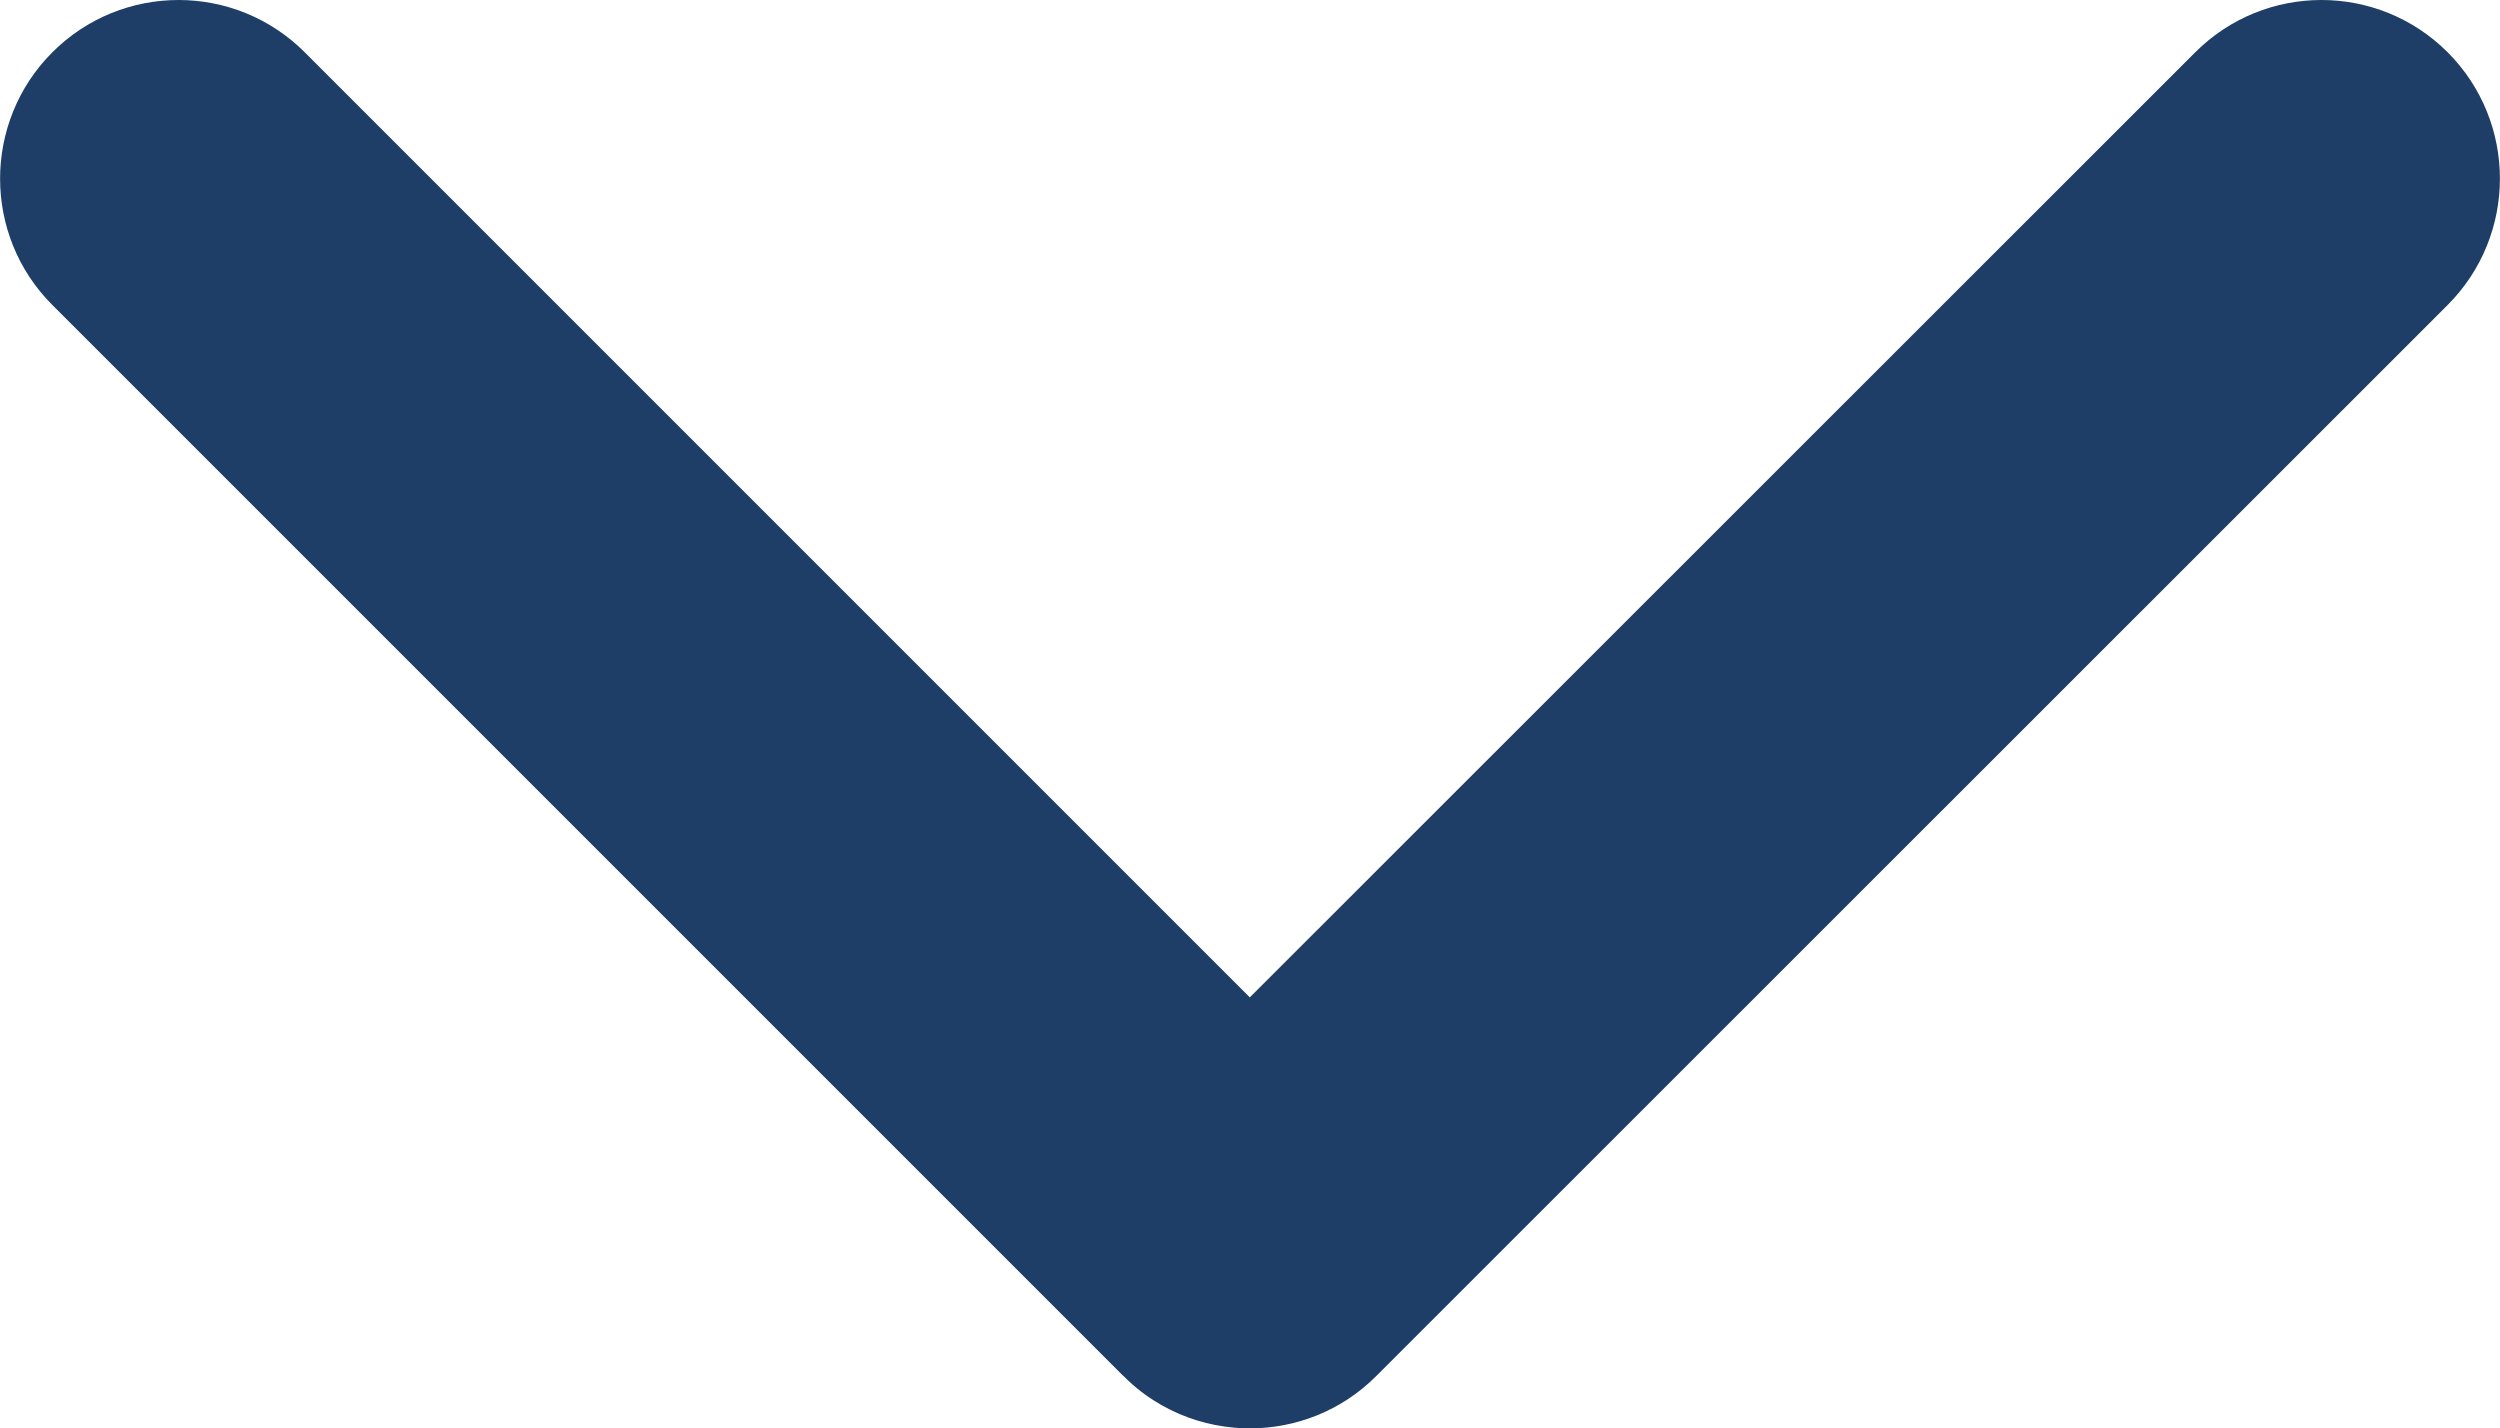 <svg xmlns="http://www.w3.org/2000/svg" width="14.002" height="8" viewBox="0 0 14.002 8">
    <g>
        <g fill="rgba(0,0,0,0)" stroke-linecap="round" stroke-linejoin="round">
            <path d="M-9699.647-3943.646l-.354-.354-.353.354-6-6 .707-.707 5.646 5.646 5.648-5.646.707.707-6.001 6z" transform="translate(1 1) translate(9706.001 3950)"/>
            <path fill="#1e3e67" d="M-9706.001-3950l6 6-6-6m12.002 0l-6.002 6 6.002-6m0-1c.256 0 .512.098.707.293.39.391.39 1.024 0 1.415l-6.002 6c-.195.195-.451.292-.707.292-.03 0-.06-.001-.09-.004-.14-.013-.277-.054-.402-.125l-.003-.001-.001-.001-.001-.001h-.002l-.001-.002h-.002v-.001c-.074-.042-.143-.095-.205-.158l-.003-.002-5.997-5.997c-.39-.39-.39-1.024 0-1.415.195-.195.451-.293.707-.293.256 0 .512.098.707.293l5.293 5.293 5.295-5.293c.195-.195.451-.293.707-.293z" transform="translate(1 1) translate(9706.001 3950)"/>
        </g>
    </g>
</svg>
